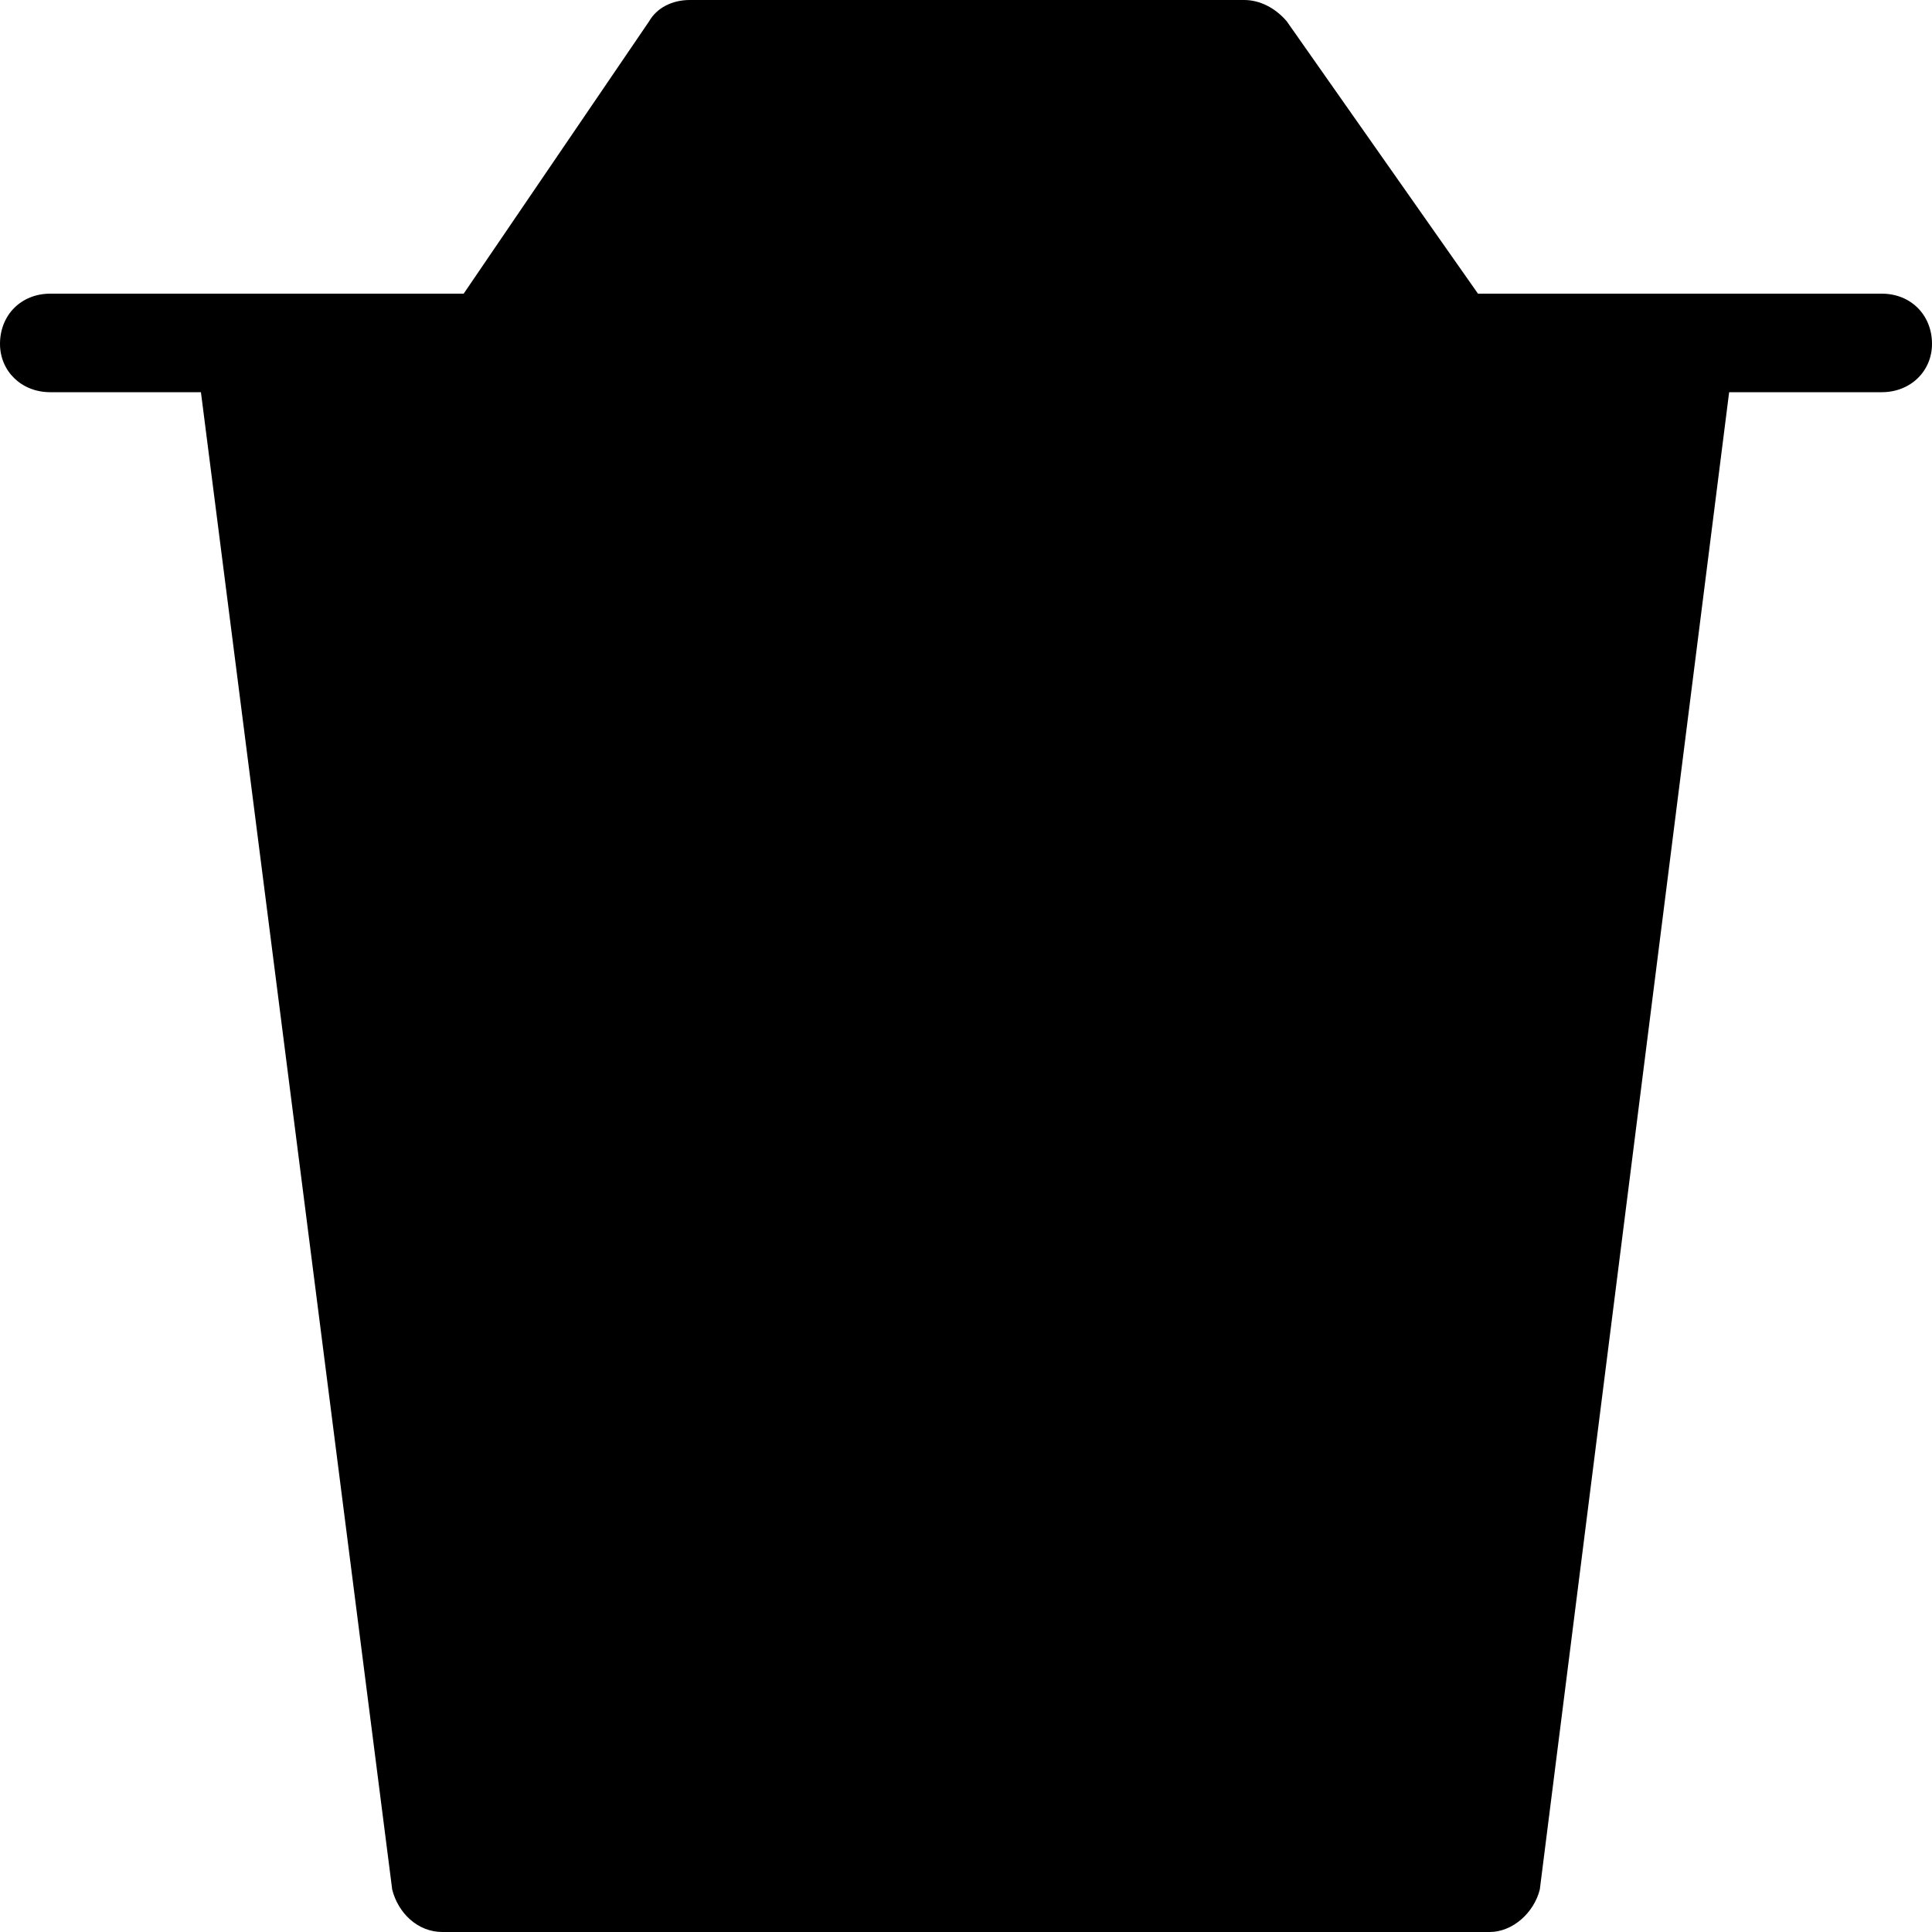 <svg xmlns="http://www.w3.org/2000/svg" viewBox="0 0 1000 1000"><path d="M765 152h209c15 0 26 11 26 26 0 14-11 25-26 25h-79l-98 775c-3 12-14 22-26 22H229c-13 0-23-10-26-22l-99-775H26c-15 0-26-11-26-25 0-15 11-26 26-26h214l96-141c4-7 12-11 21-11h287c8 0 16 4 22 11l99 141zm-63-1H302l68-100h261l71 100zm-53 678c-19 0-35-14-35-32V372c0-18 16-32 35-32 20 0 35 14 35 32v426c0 17-16 31-35 31zm-146 0c-20 0-35-14-35-32V372c0-18 15-32 35-32s35 14 35 32v426c0 17-15 31-35 31zm-158 0c-20 0-35-14-35-32V372c0-18 15-32 35-32s35 14 35 32v426c0 17-15 31-35 31z"/></svg>